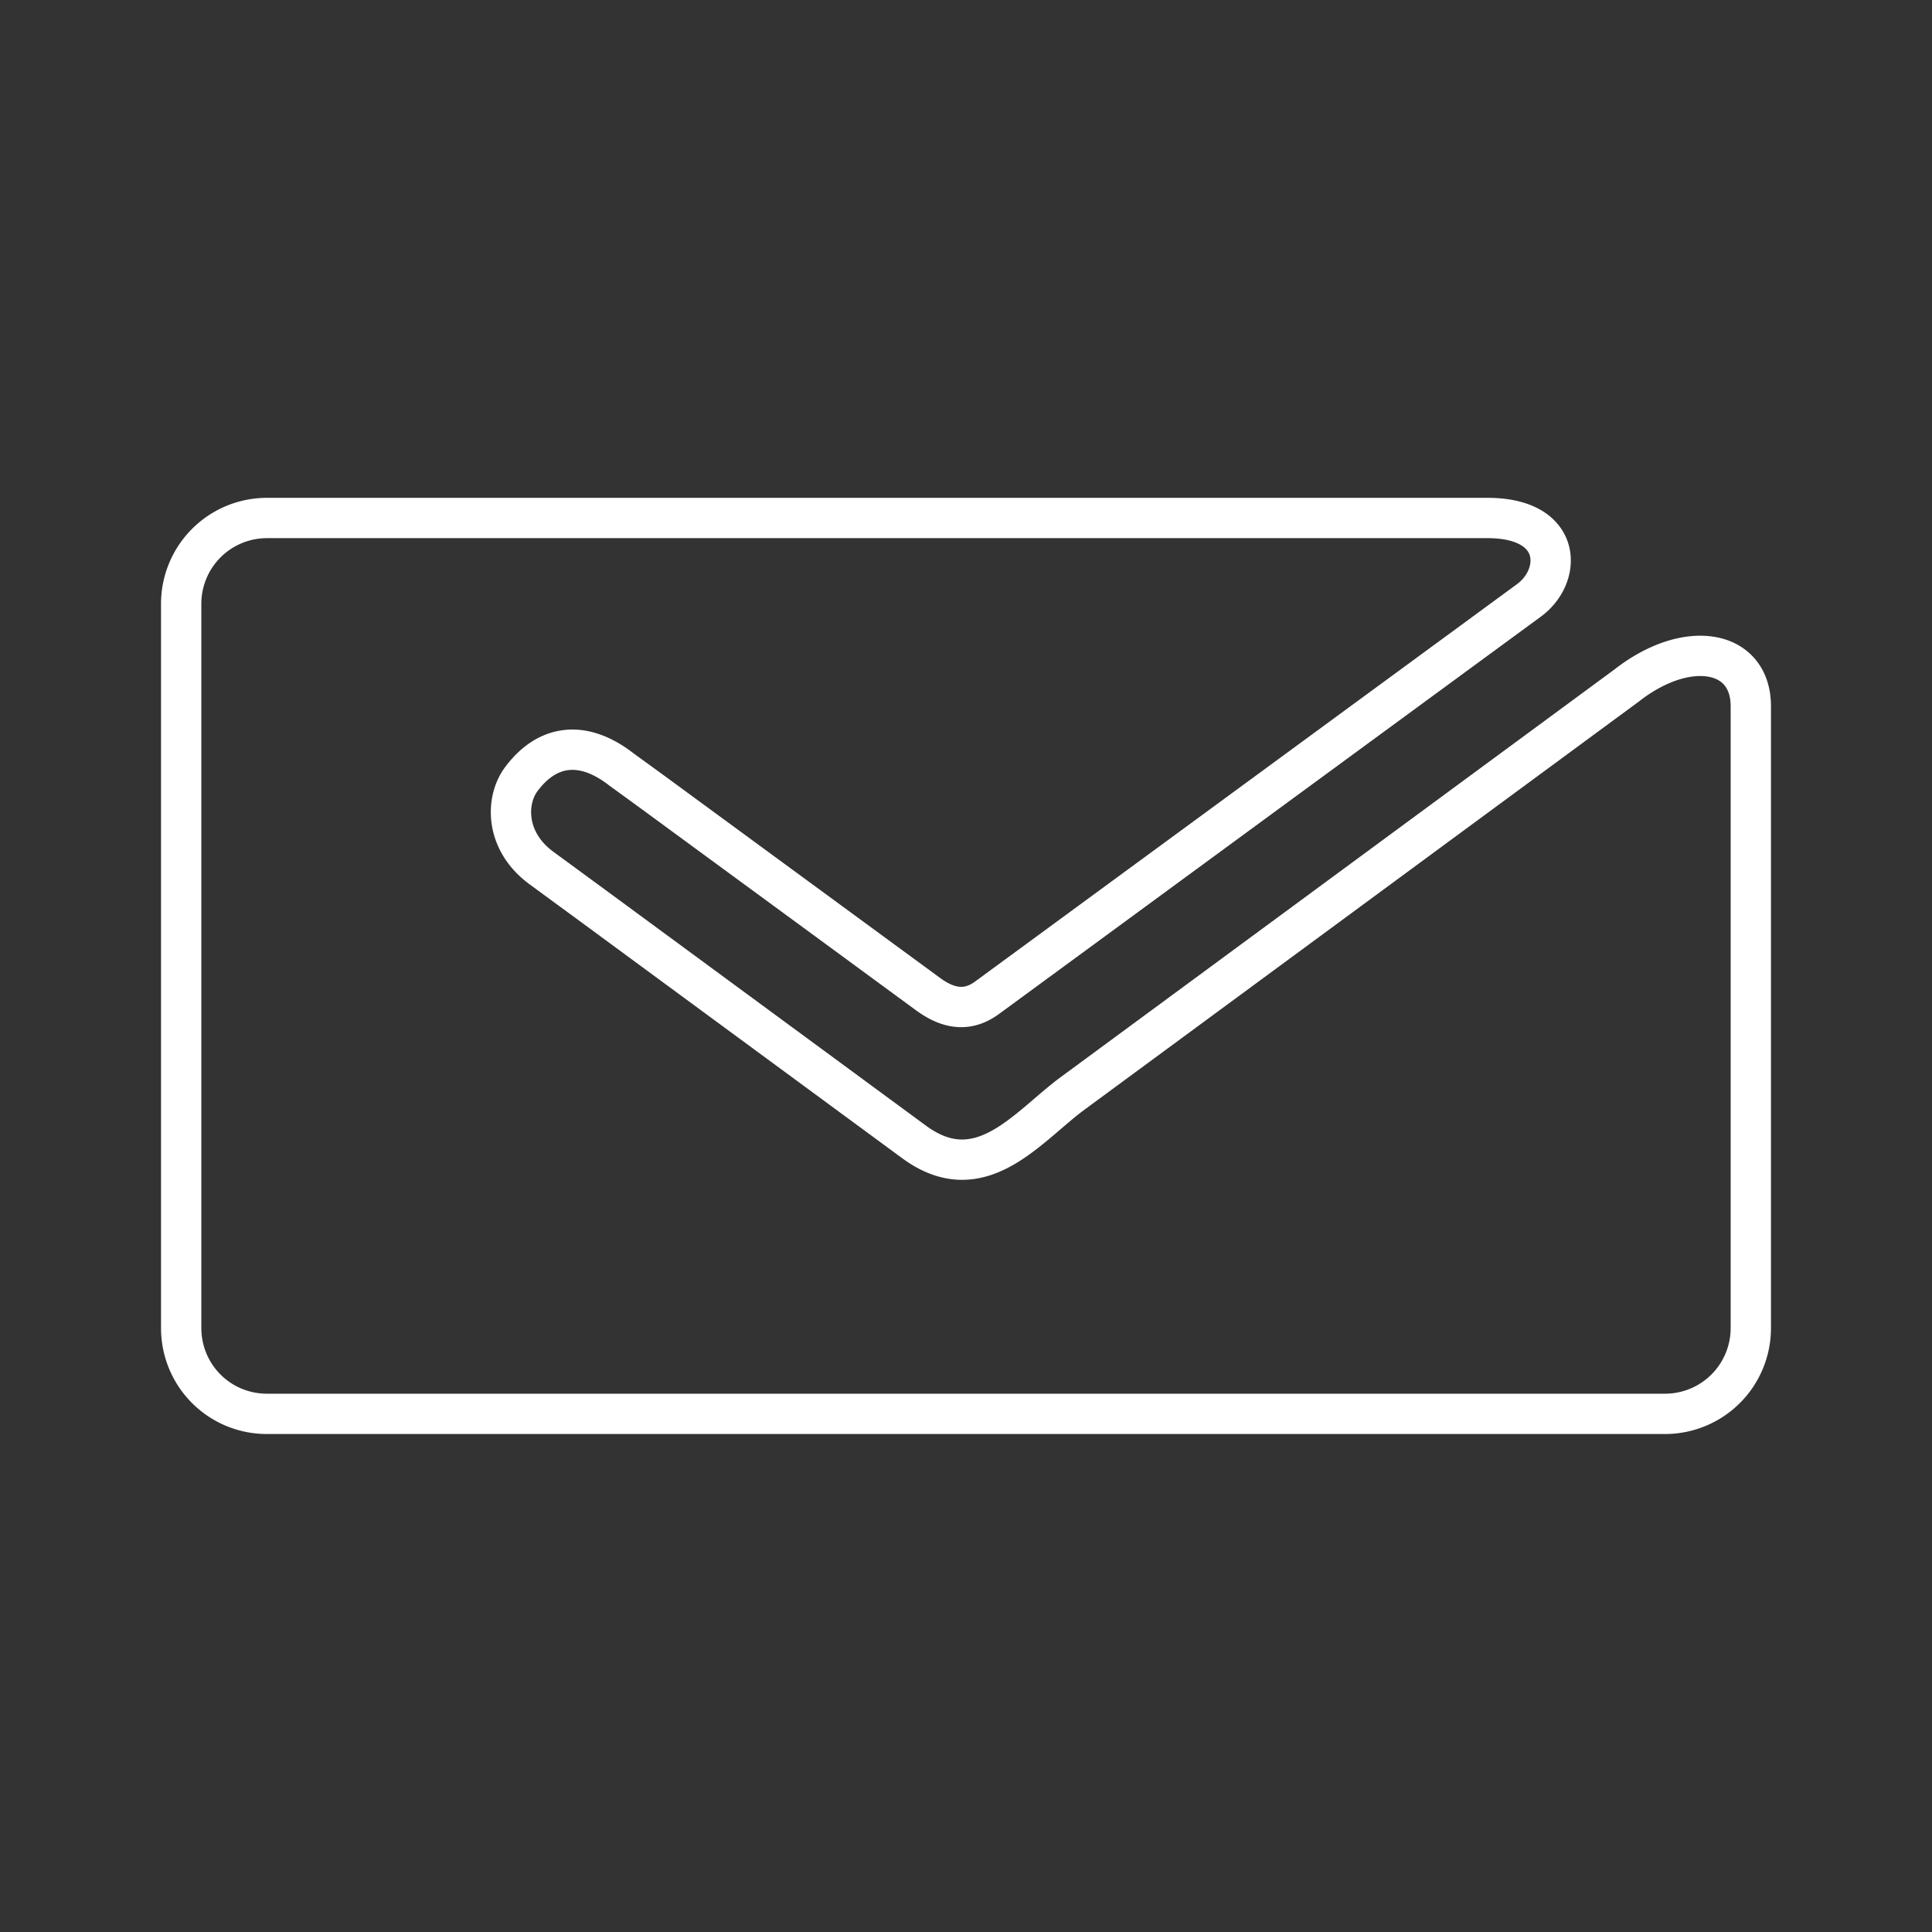 <svg xmlns="http://www.w3.org/2000/svg" xml:space="preserve" width="48" height="48" viewBox="0 0 12.7 12.7"><rect x="0" y="0" width="12.7" height="12.7" fill="#333333" stroke="none"/><path fill="none" stroke="#fff" stroke-linecap="round" stroke-linejoin="round" stroke-width=".265" d="m4.085 5.058.19.138 1.823 1.337c.146.108.271.113.39.026l3.562-2.612c.222-.162.225-.542-.272-.542H1.755v0a.564.564 0 0 0-.564.566v4.758c0 .313.251.565.564.565h9.19a.564.564 0 0 0 .564-.565V4.643c0-.376-.42-.447-.816-.137L7.05 7.188c-.297.219-.605.64-1.042.318L3.903 5.958l-.345-.253c-.24-.177-.236-.445-.13-.585.164-.219.396-.265.657-.062"/></svg>
